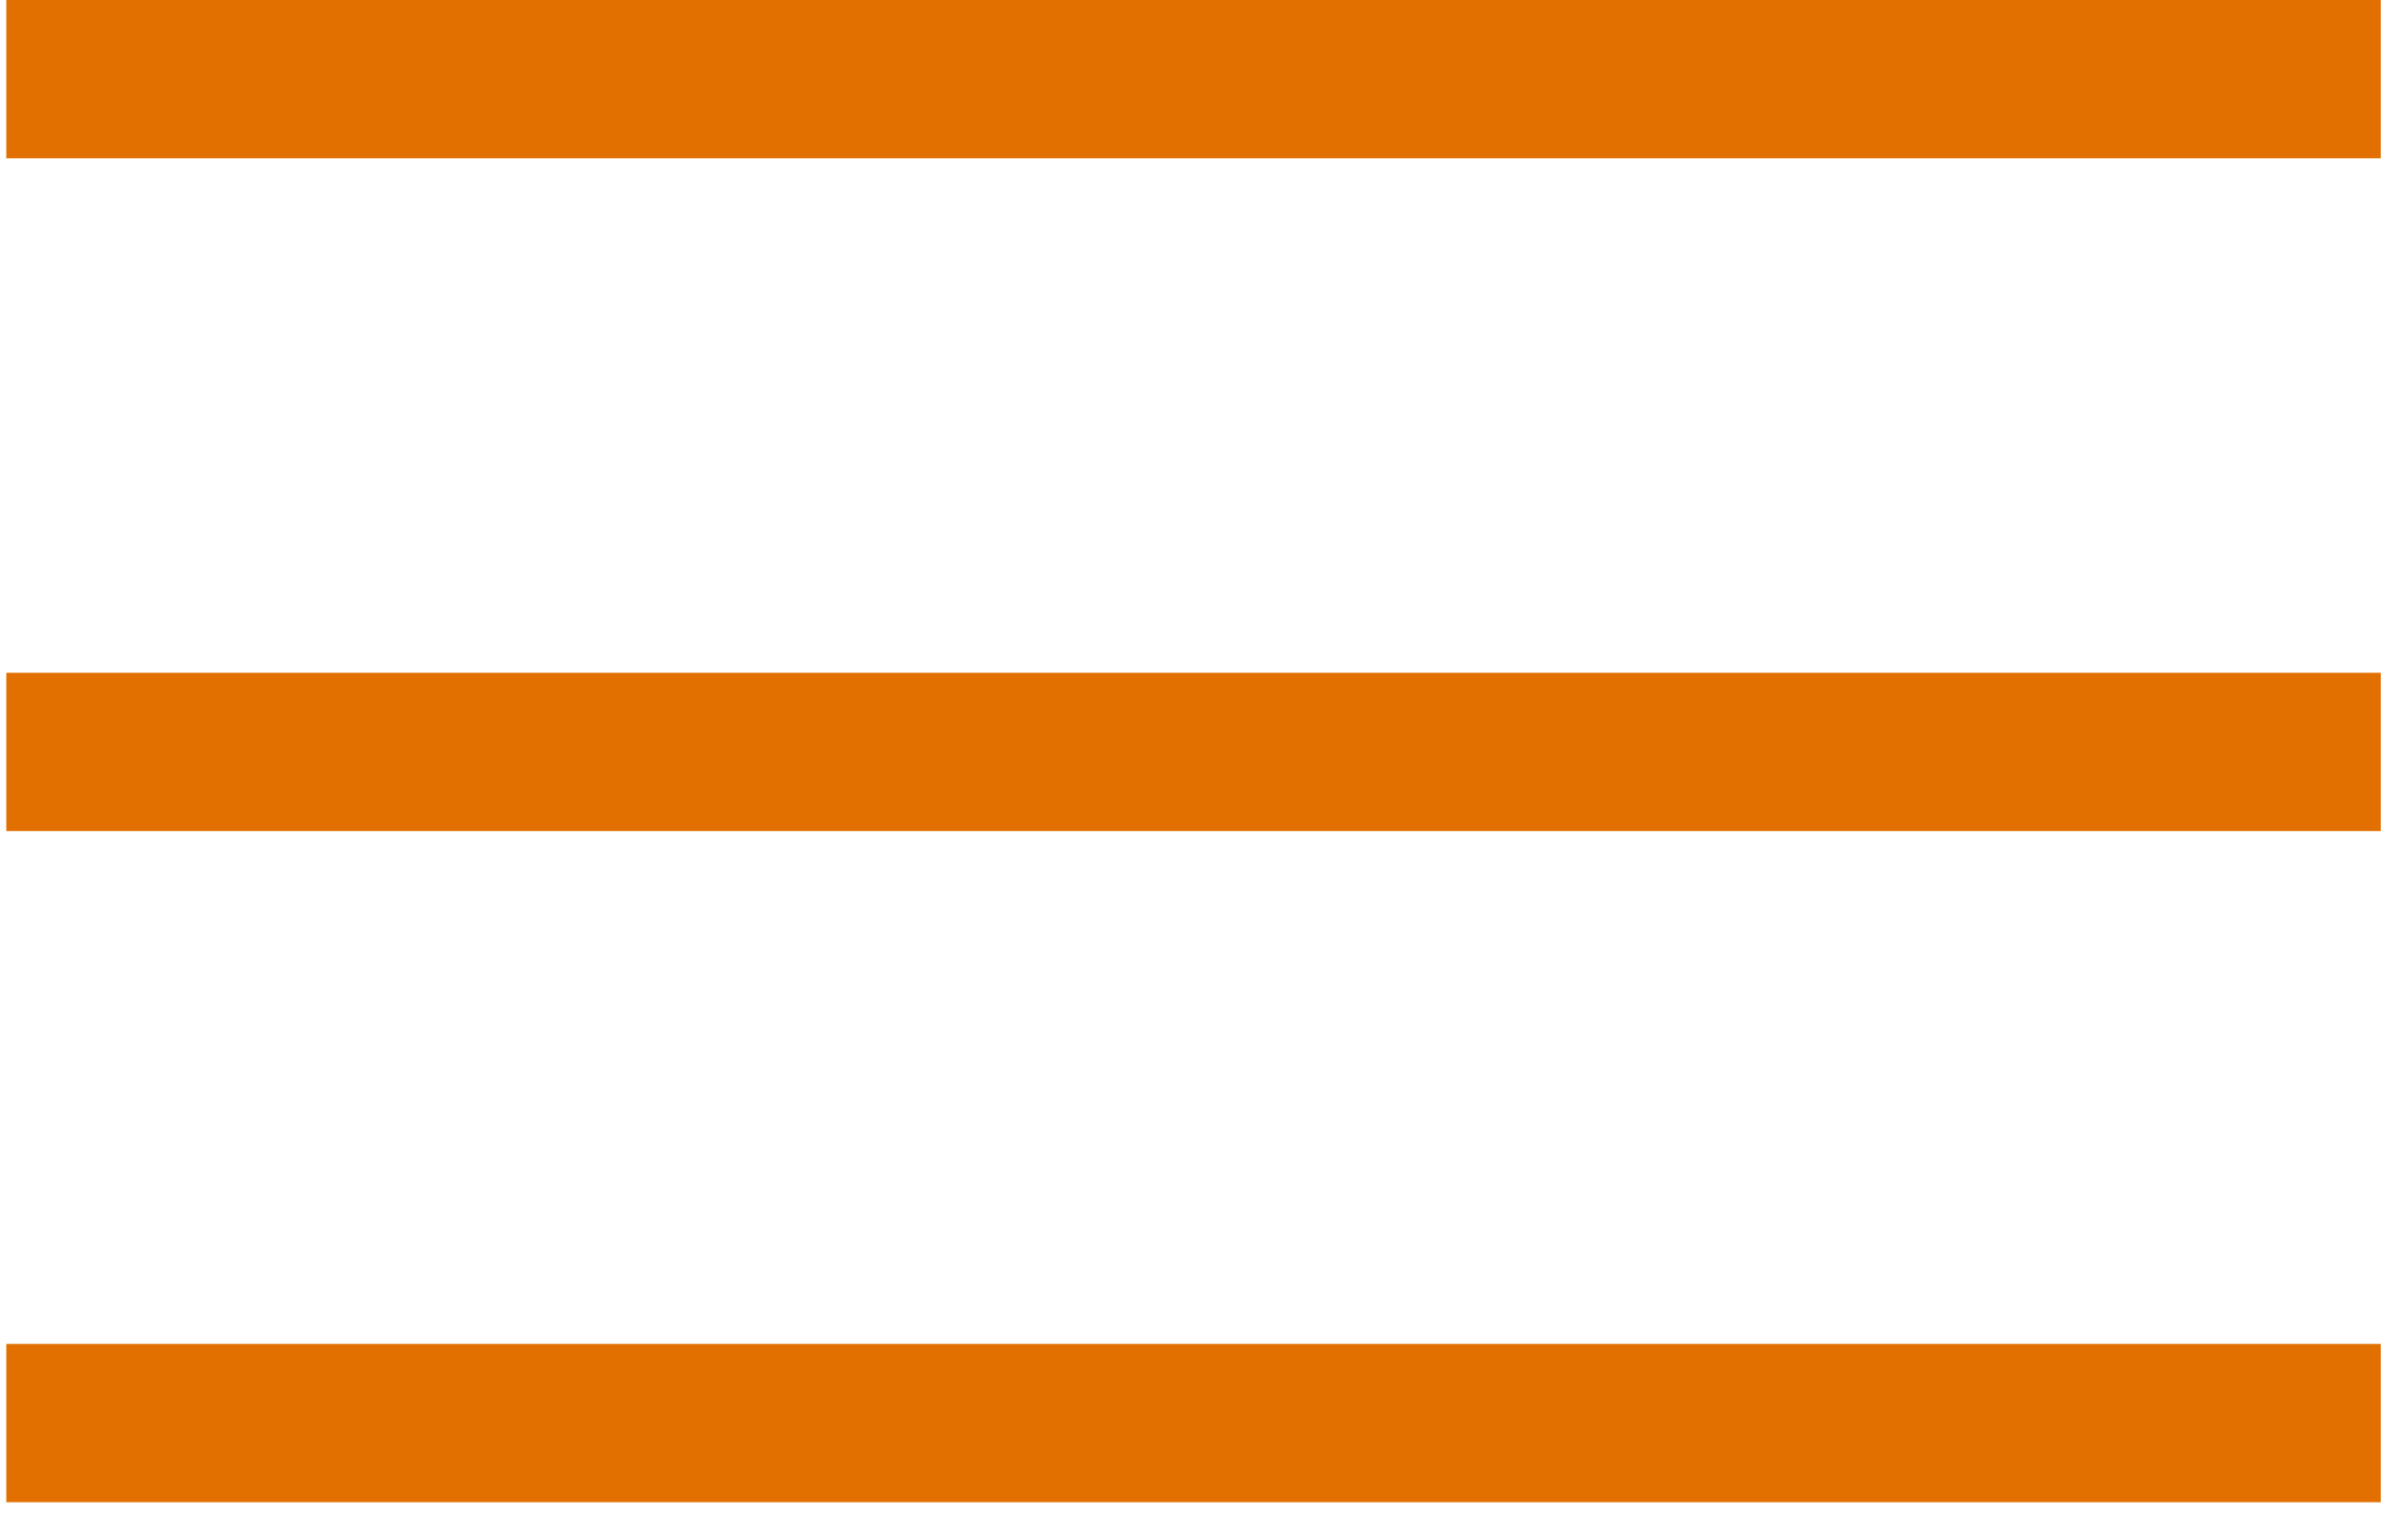 <svg width="46px" height="29px" viewBox="0 0 46 29" version="1.1" xmlns="http://www.w3.org/2000/svg" xmlns:xlink="http://www.w3.org/1999/xlink">
    <g id="WildAid" stroke="none" stroke-width="1" fill="none" fill-rule="evenodd">
        <g id="WildAid-Deskto-Added-VIdeo" transform="translate(-71, -65)" fill="#E17000">
            <g id="Nav" transform="translate(71, -96)">
                <g id="Icon/Hamburger-Nav" transform="translate(0.12, 161)">
                    <rect id="Rectangle" x="0" y="0" width="45.36" height="3.024"></rect>
                    <rect id="Rectangle-Copy" x="0" y="12.852" width="45.36" height="3.024"></rect>
                    <rect id="Rectangle-Copy-2" x="0" y="25.673" width="45.36" height="3.024"></rect>
                </g>
            </g>
        </g>
    </g>
</svg>
